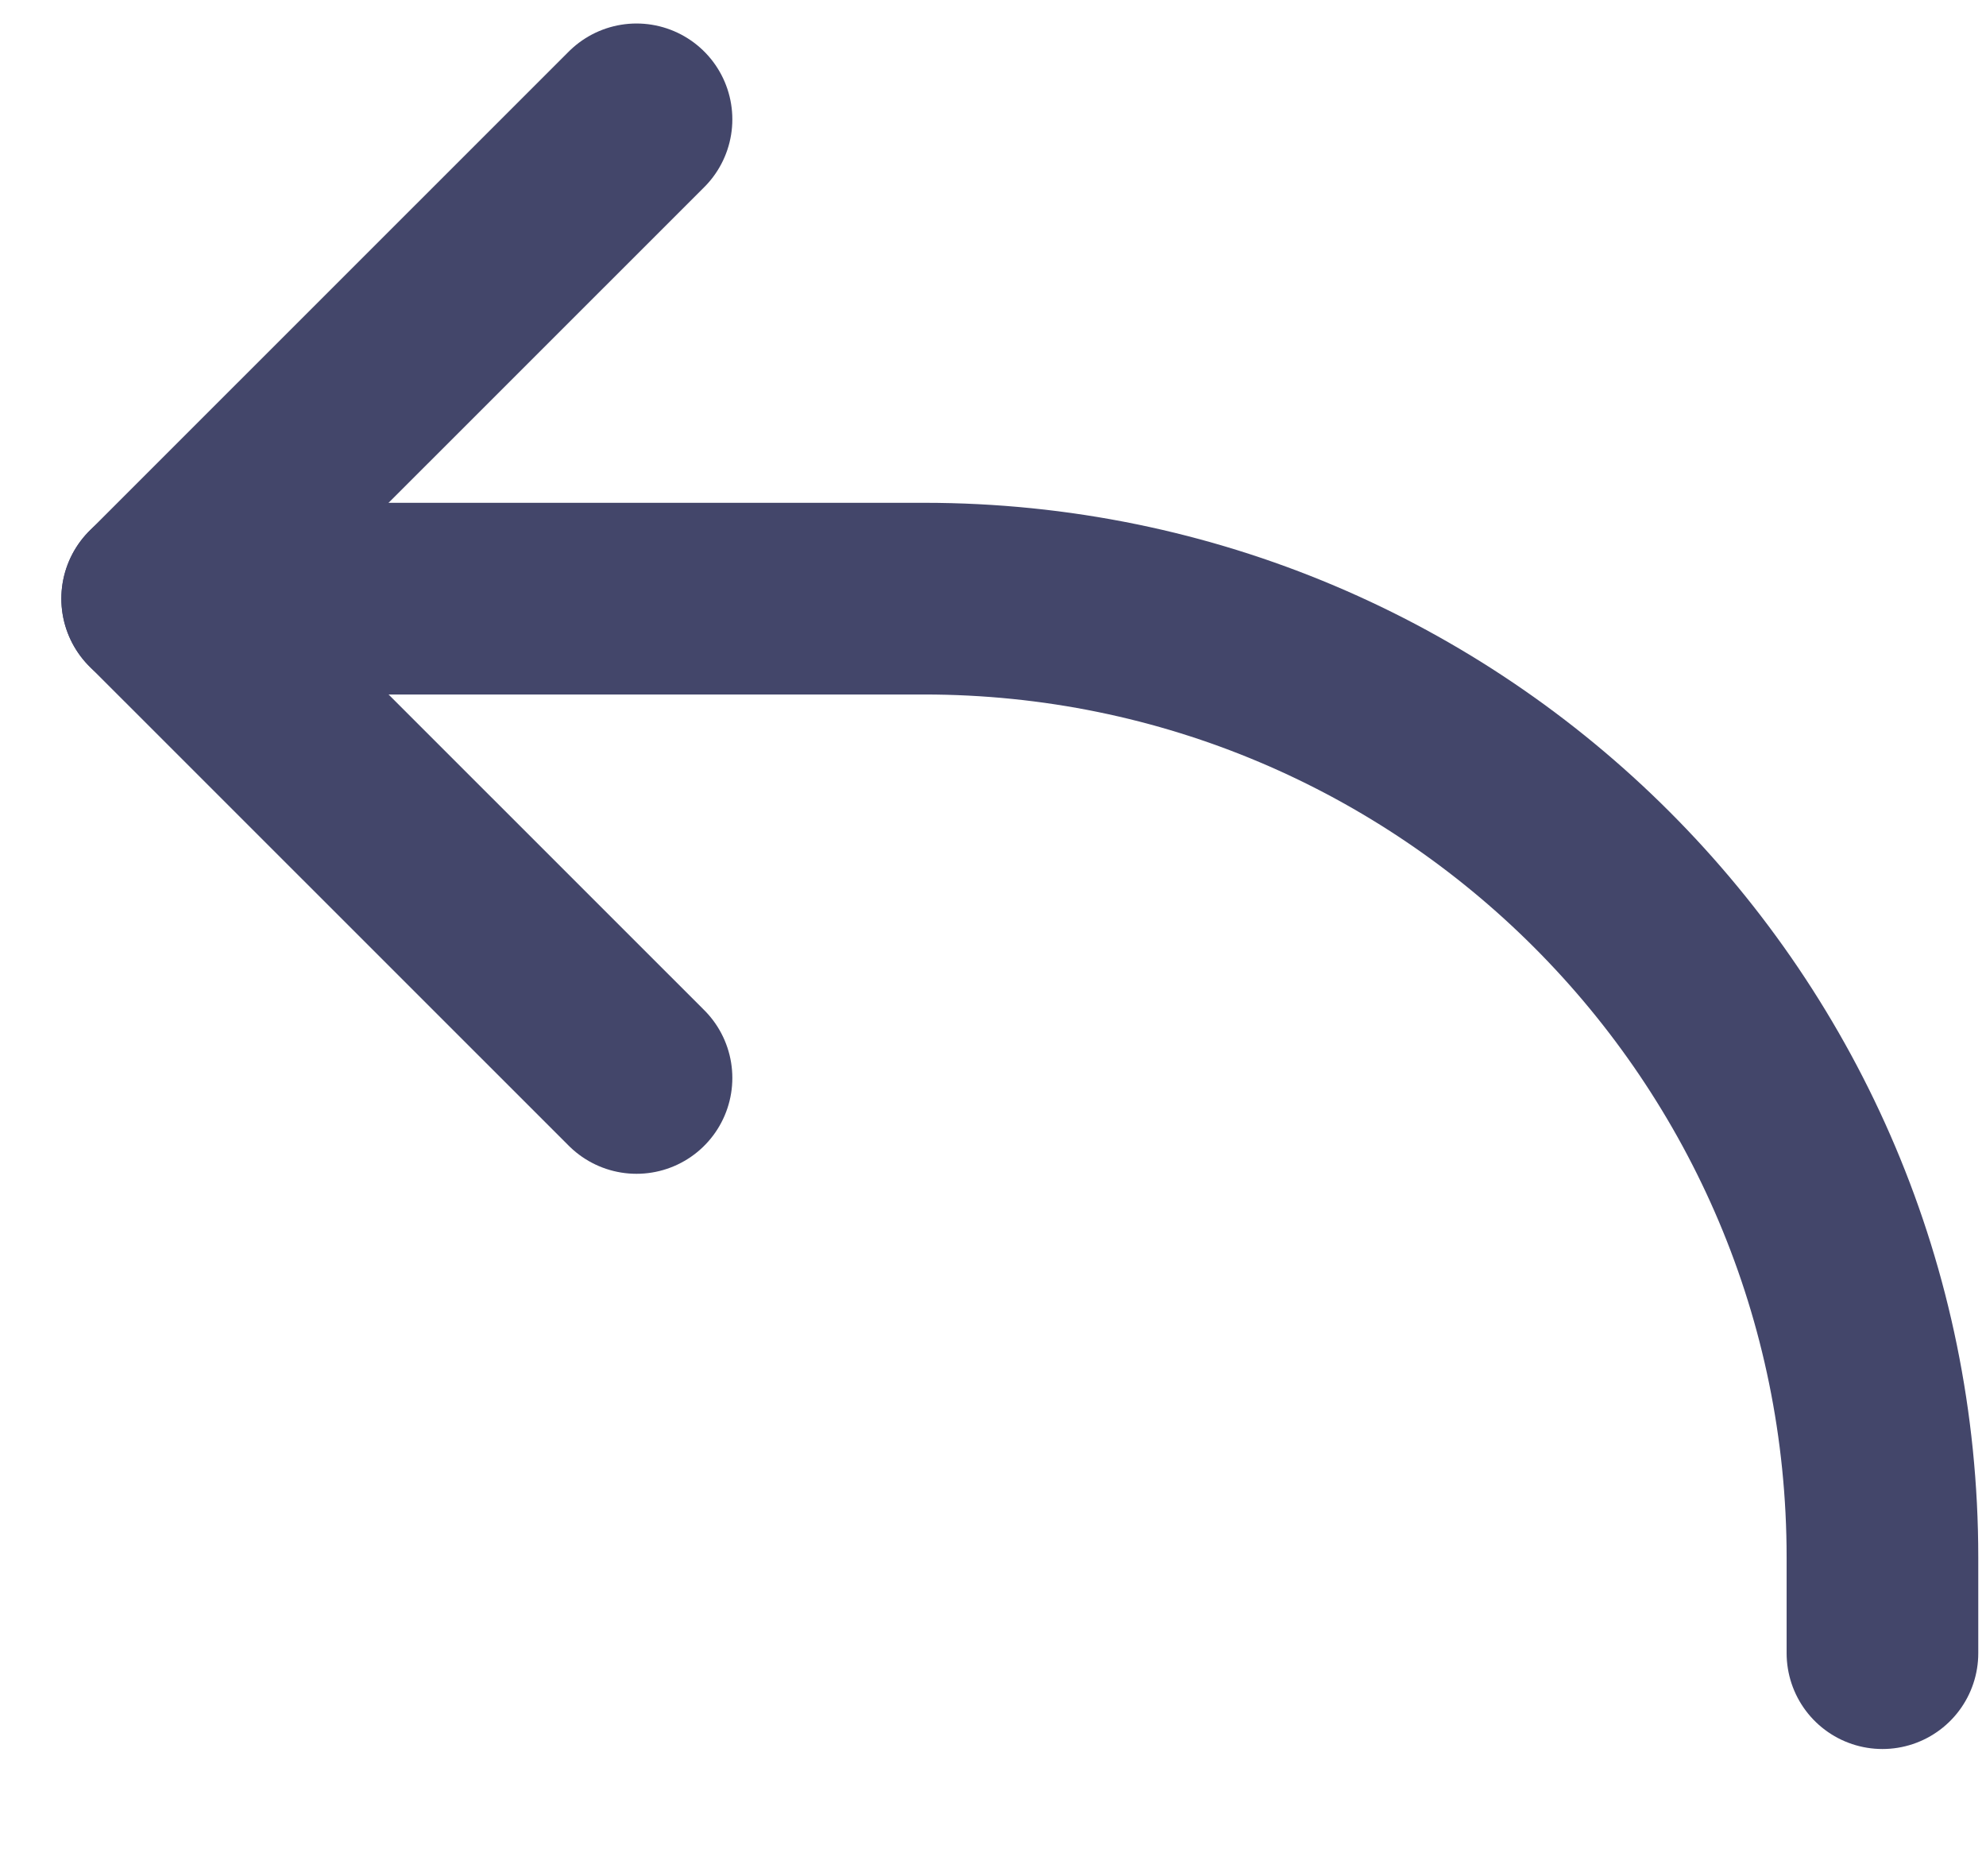 <svg width="18" height="17" viewBox="0 0 14 13" fill="none" xmlns="http://www.w3.org/2000/svg">
<path d="M4.487 0.73L1.108 4.108L4.487 7.486" stroke="#43466A" stroke-width="1.351" stroke-linecap="round" stroke-linejoin="round"/>
<path d="M1.108 4.108H6.514C10.245 4.108 13.27 7.133 13.27 10.865V11.54" stroke="#43466A" stroke-width="1.351" stroke-linecap="round" stroke-linejoin="round"/>
</svg>
